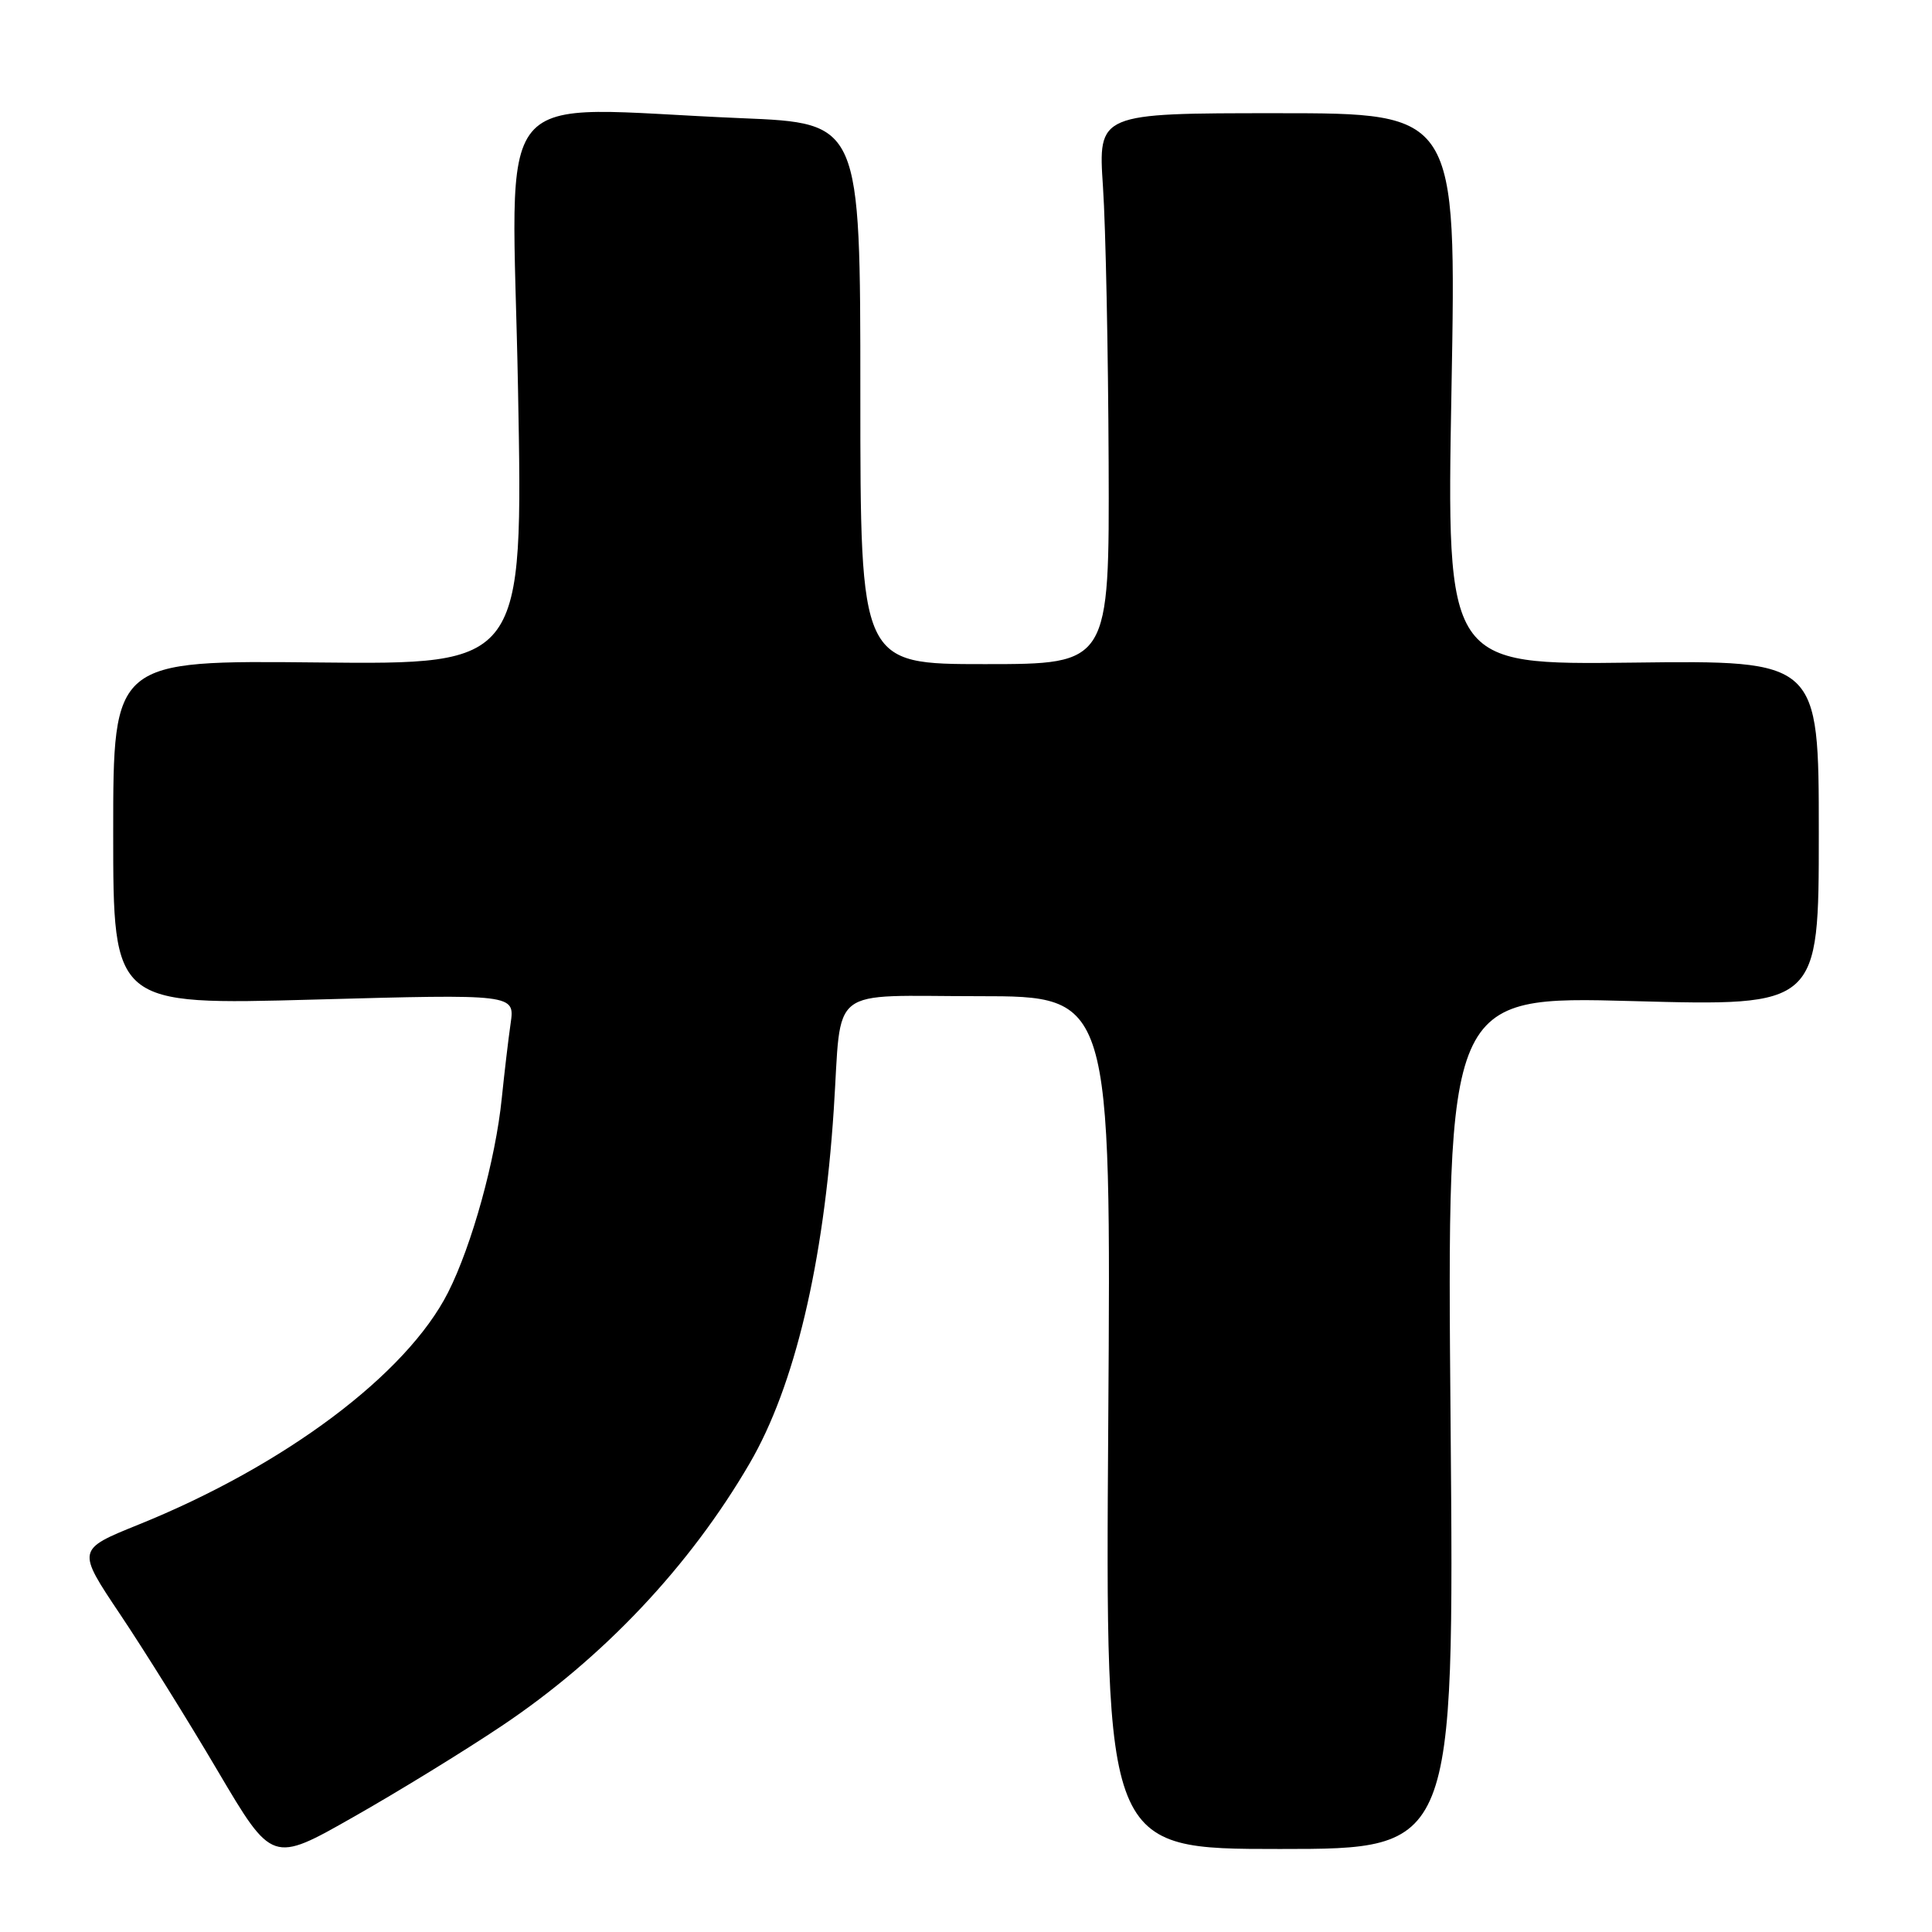 <?xml version="1.0" encoding="UTF-8" standalone="no"?>
<!DOCTYPE svg PUBLIC "-//W3C//DTD SVG 1.1//EN" "http://www.w3.org/Graphics/SVG/1.1/DTD/svg11.dtd" >
<svg xmlns="http://www.w3.org/2000/svg" xmlns:xlink="http://www.w3.org/1999/xlink" version="1.1" viewBox="0 0 256 256">
 <g >
 <path fill="currentColor"
d=" M 66.50 228.68 C 79.91 219.70 91.40 207.53 99.34 193.89 C 105.29 183.68 109.14 167.47 110.48 147.00 C 111.57 130.33 109.43 132.00 129.70 132.00 C 147.23 132.00 147.23 132.00 146.85 188.50 C 146.46 245.00 146.46 245.00 169.58 245.00 C 192.69 245.00 192.69 245.00 192.21 188.49 C 191.72 131.98 191.72 131.98 216.36 132.65 C 241.00 133.32 241.00 133.32 241.00 110.41 C 241.00 87.50 241.00 87.50 216.34 87.80 C 191.67 88.10 191.67 88.10 192.33 51.55 C 192.99 15.00 192.99 15.00 169.24 15.00 C 145.50 15.00 145.50 15.00 146.15 24.75 C 146.51 30.11 146.84 46.54 146.90 61.25 C 147.00 88.00 147.00 88.00 130.50 88.00 C 114.00 88.00 114.00 88.00 114.00 52.16 C 114.00 16.31 114.00 16.31 98.25 15.66 C 64.36 14.25 67.87 10.01 68.64 51.53 C 69.32 88.06 69.32 88.06 42.16 87.78 C 15.00 87.50 15.00 87.50 15.00 110.34 C 15.00 133.18 15.00 133.18 41.61 132.45 C 68.22 131.72 68.22 131.72 67.66 135.61 C 67.35 137.75 66.83 142.20 66.49 145.50 C 65.67 153.66 62.52 165.04 59.37 171.26 C 53.88 182.09 37.75 194.19 18.33 202.03 C 10.17 205.33 10.17 205.33 15.92 213.91 C 19.09 218.64 24.92 227.98 28.87 234.69 C 36.07 246.88 36.07 246.88 46.78 240.79 C 52.68 237.45 61.55 232.00 66.50 228.68 Z "/>
</g>
</svg>